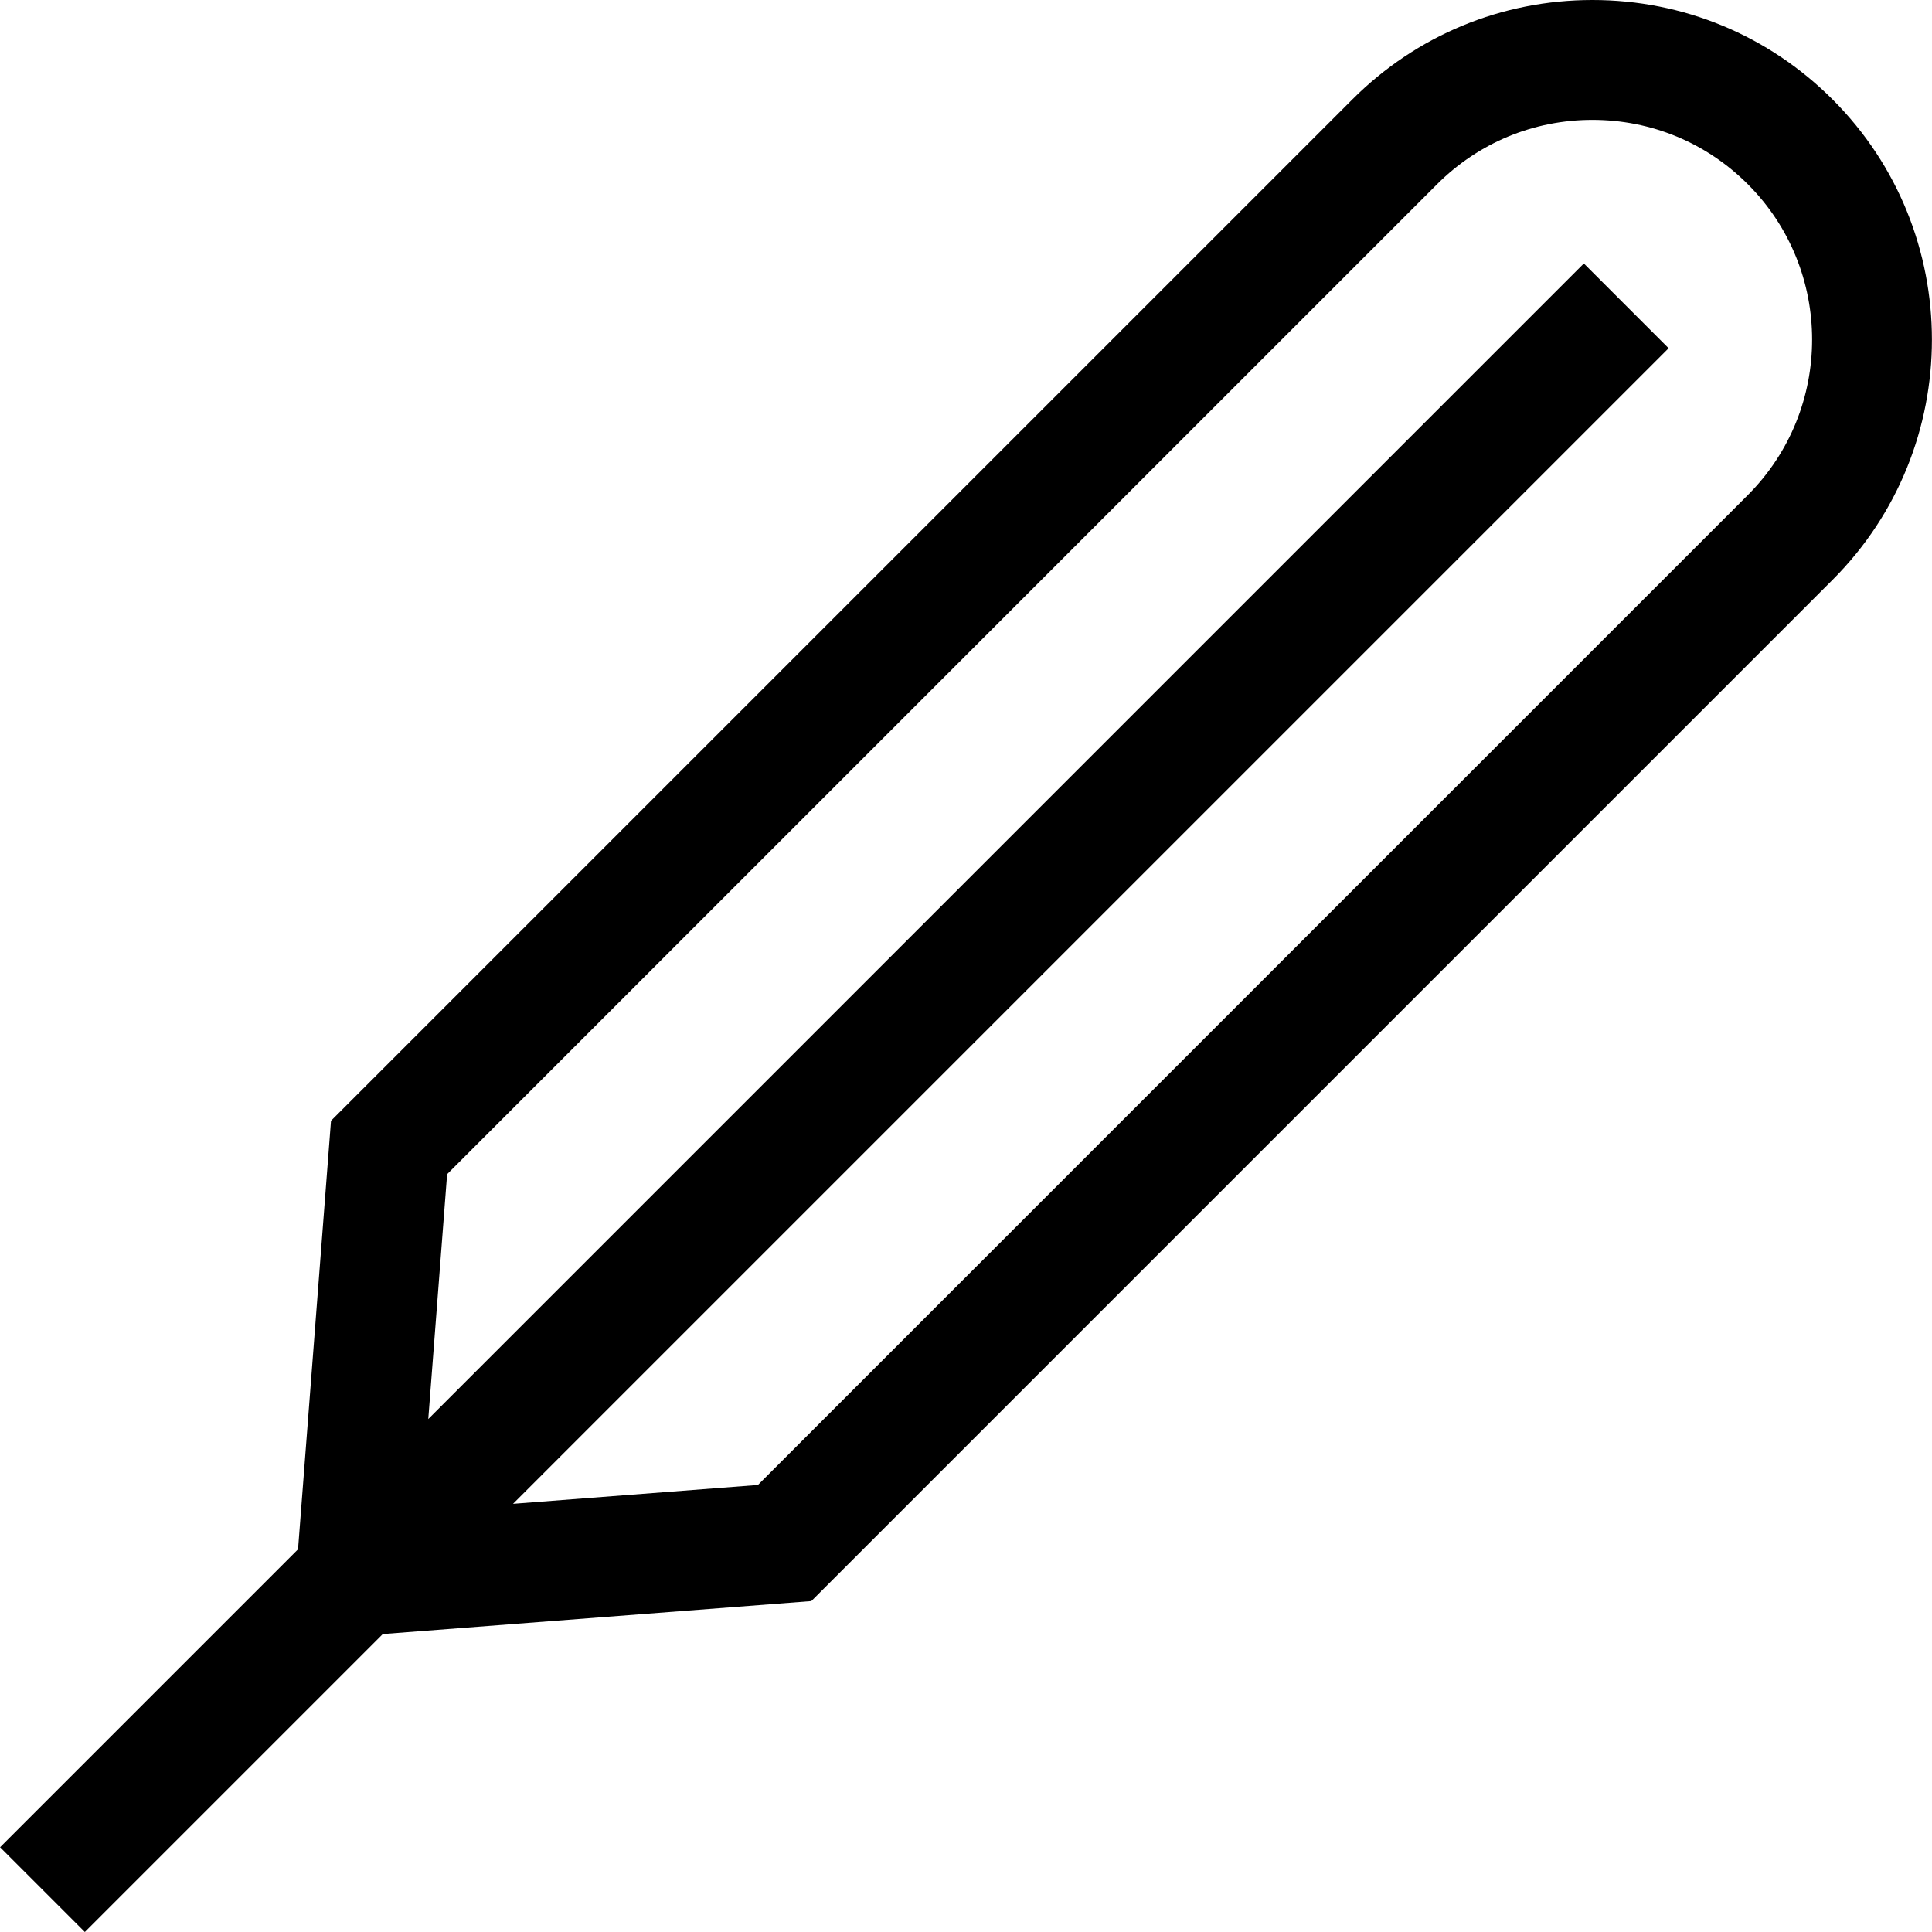 <?xml version="1.0" encoding="iso-8859-1"?>
<!-- Generator: Adobe Illustrator 19.0.0, SVG Export Plug-In . SVG Version: 6.00 Build 0)  -->
<svg version="1.1" id="Layer_1" xmlns="http://www.w3.org/2000/svg" xmlns:xlink="http://www.w3.org/1999/xlink" x="0px" y="0px"
	 viewBox="0 0 483.522 483.522" style="enable-background:new 0 0 483.522 483.522;" xml:space="preserve">
<g>
	<path d="M458.647,24.896C442.592,8.841,421.247,0,398.543,0s-44.05,8.842-60.104,24.896l-255.6,255.6L74.59,387.74L0.02,462.31
		l21.213,21.213l74.569-74.569l107.245-8.25l255.6-255.6C491.788,111.962,491.788,58.038,458.647,24.896z M437.434,123.891
		L189.681,371.643l-61.283,4.714L417.604,87.151l-21.213-21.213L107.185,355.145l4.714-61.283L359.651,46.109
		C370.04,35.721,383.852,30,398.543,30s28.503,5.721,38.891,16.109C458.878,67.554,458.878,102.446,437.434,123.891z"/>
</g>
<g>
</g>
<g>
</g>
<g>
</g>
<g>
</g>
<g>
</g>
<g>
</g>
<g>
</g>
<g>
</g>
<g>
</g>
<g>
</g>
<g>
</g>
<g>
</g>
<g>
</g>
<g>
</g>
<g>
</g>
</svg>
